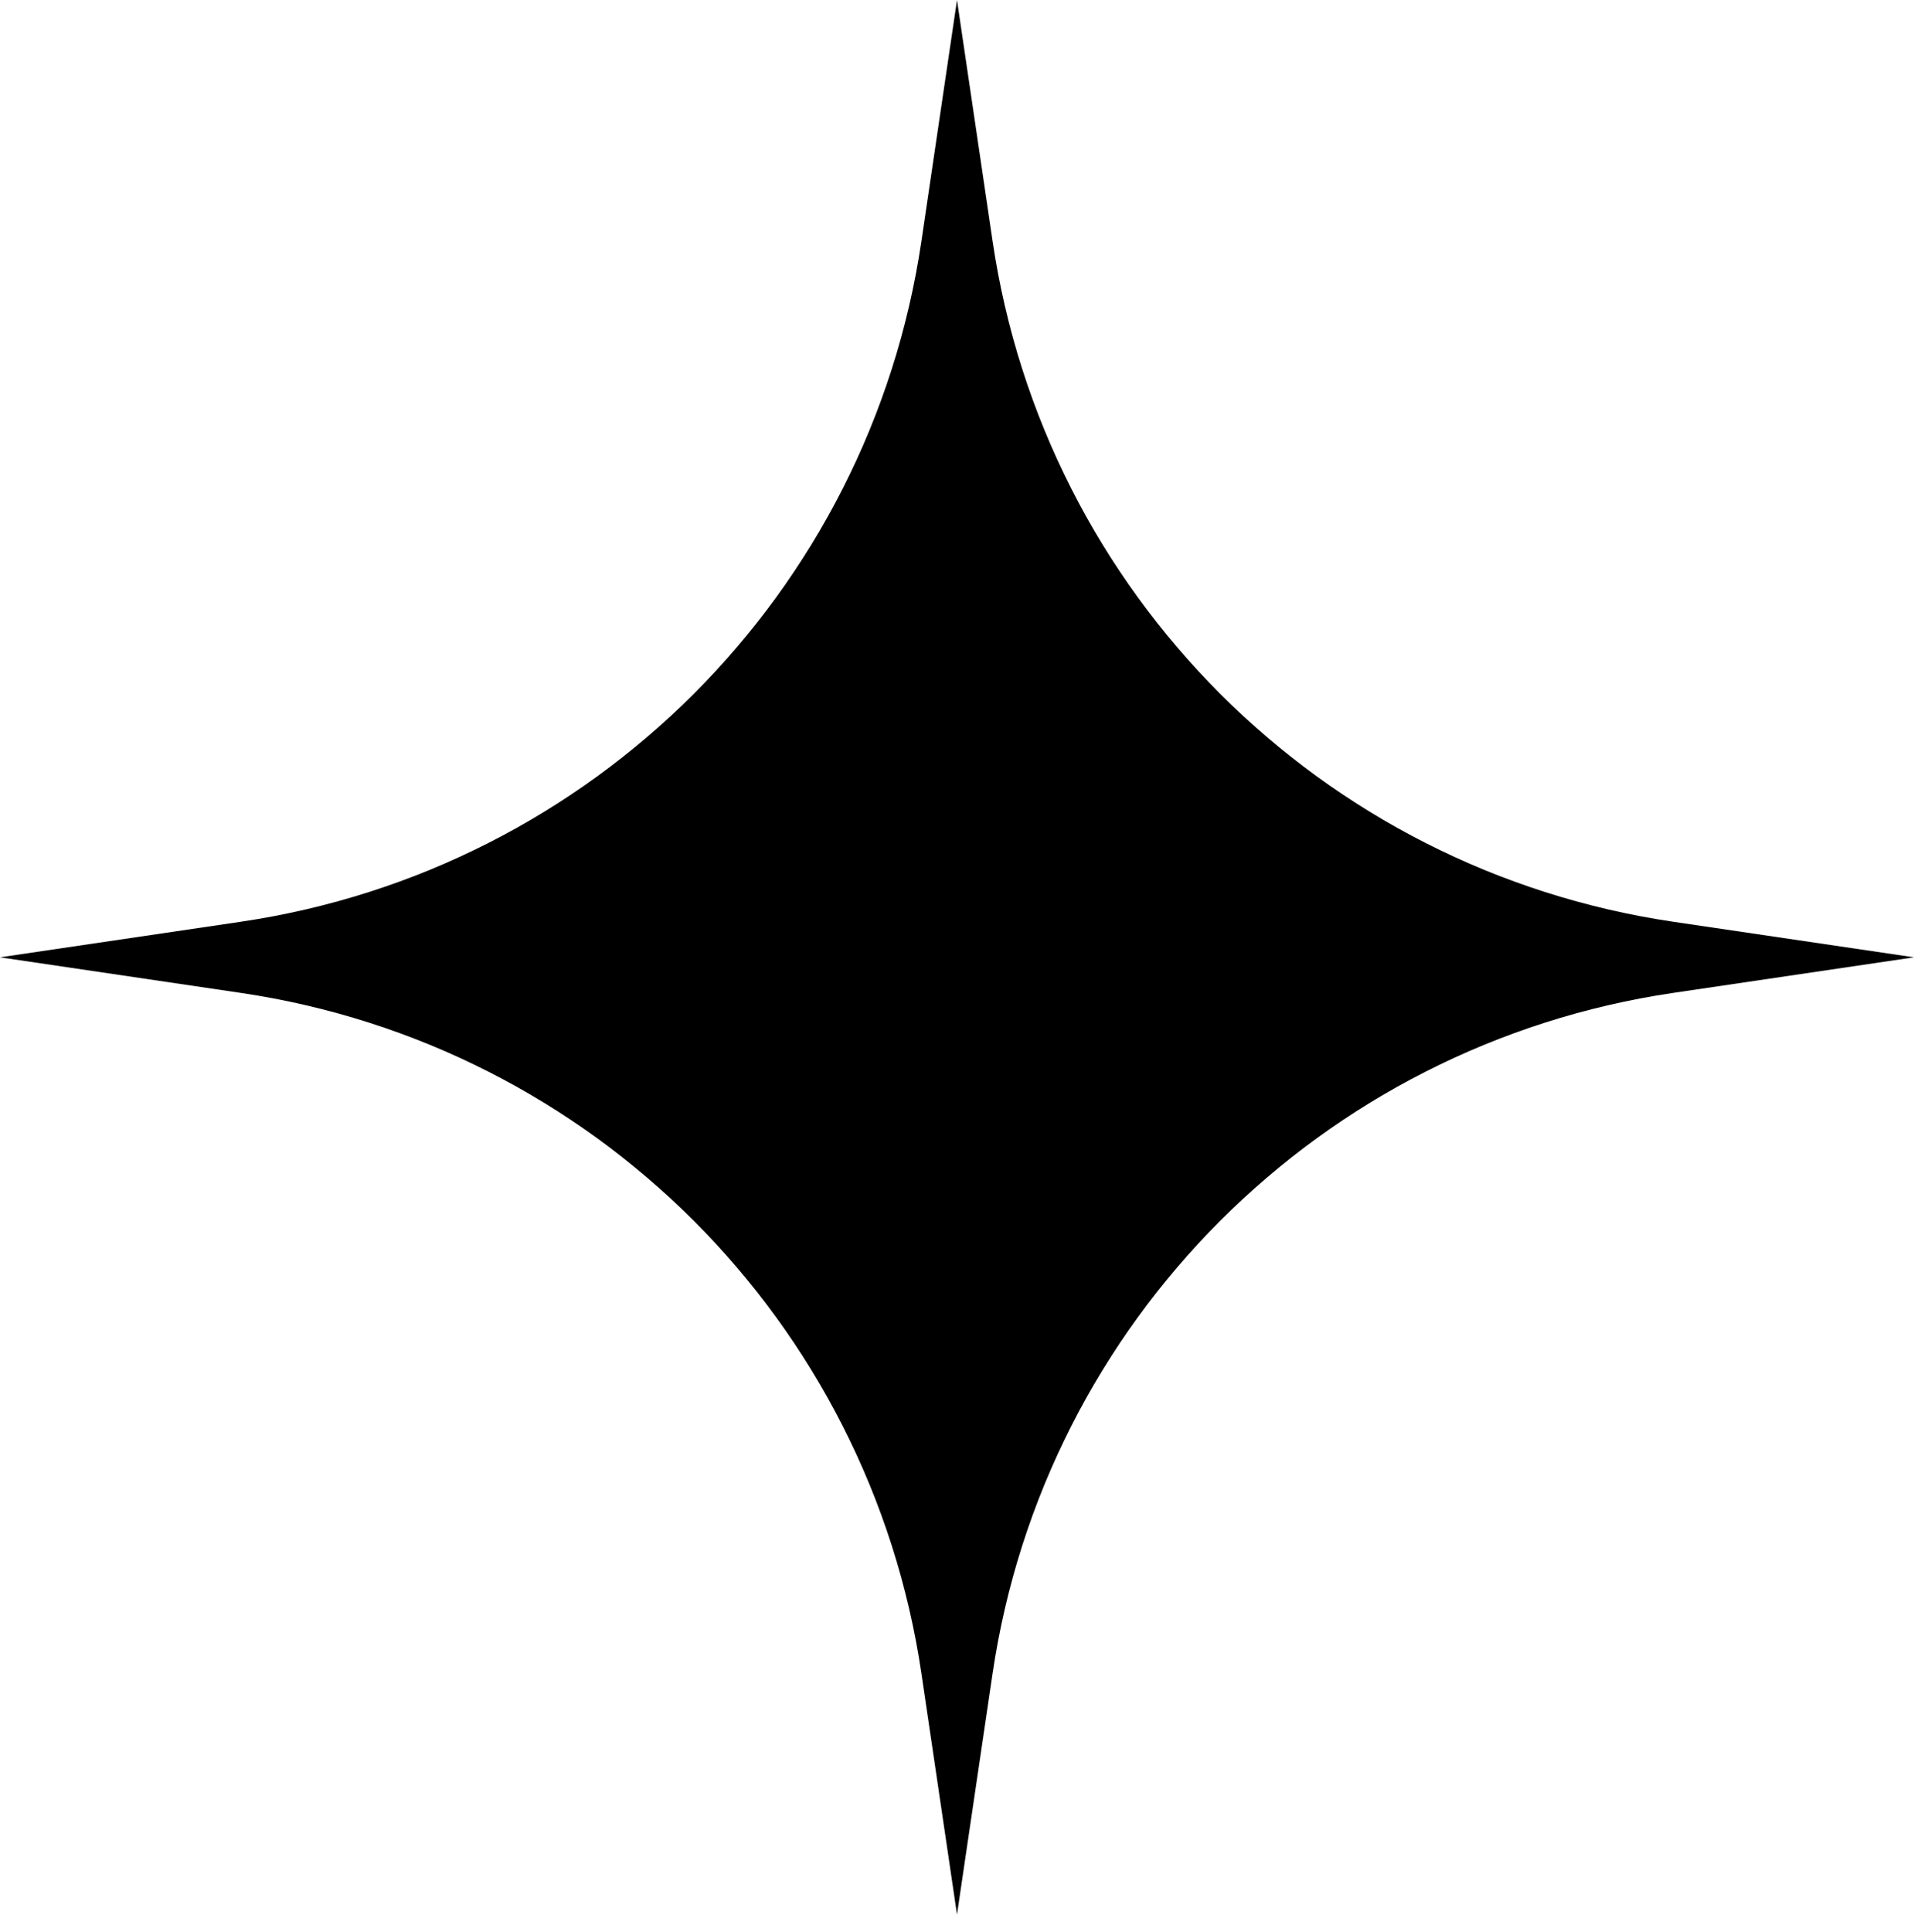 <svg width="111" height="112" viewBox="0 0 111 112" fill="none" xmlns="http://www.w3.org/2000/svg">
<path d="M55.5 0.007L57.563 13.978C60.579 34.396 76.612 50.428 97.029 53.444L111 55.507L97.029 57.571C76.612 60.587 60.579 76.619 57.563 97.036L55.5 111.007L53.437 97.036C50.421 76.619 34.388 60.587 13.971 57.571L0 55.507L13.971 53.444C34.388 50.428 50.421 34.396 53.437 13.978L55.5 0.007Z" fill="black"/>
</svg>
